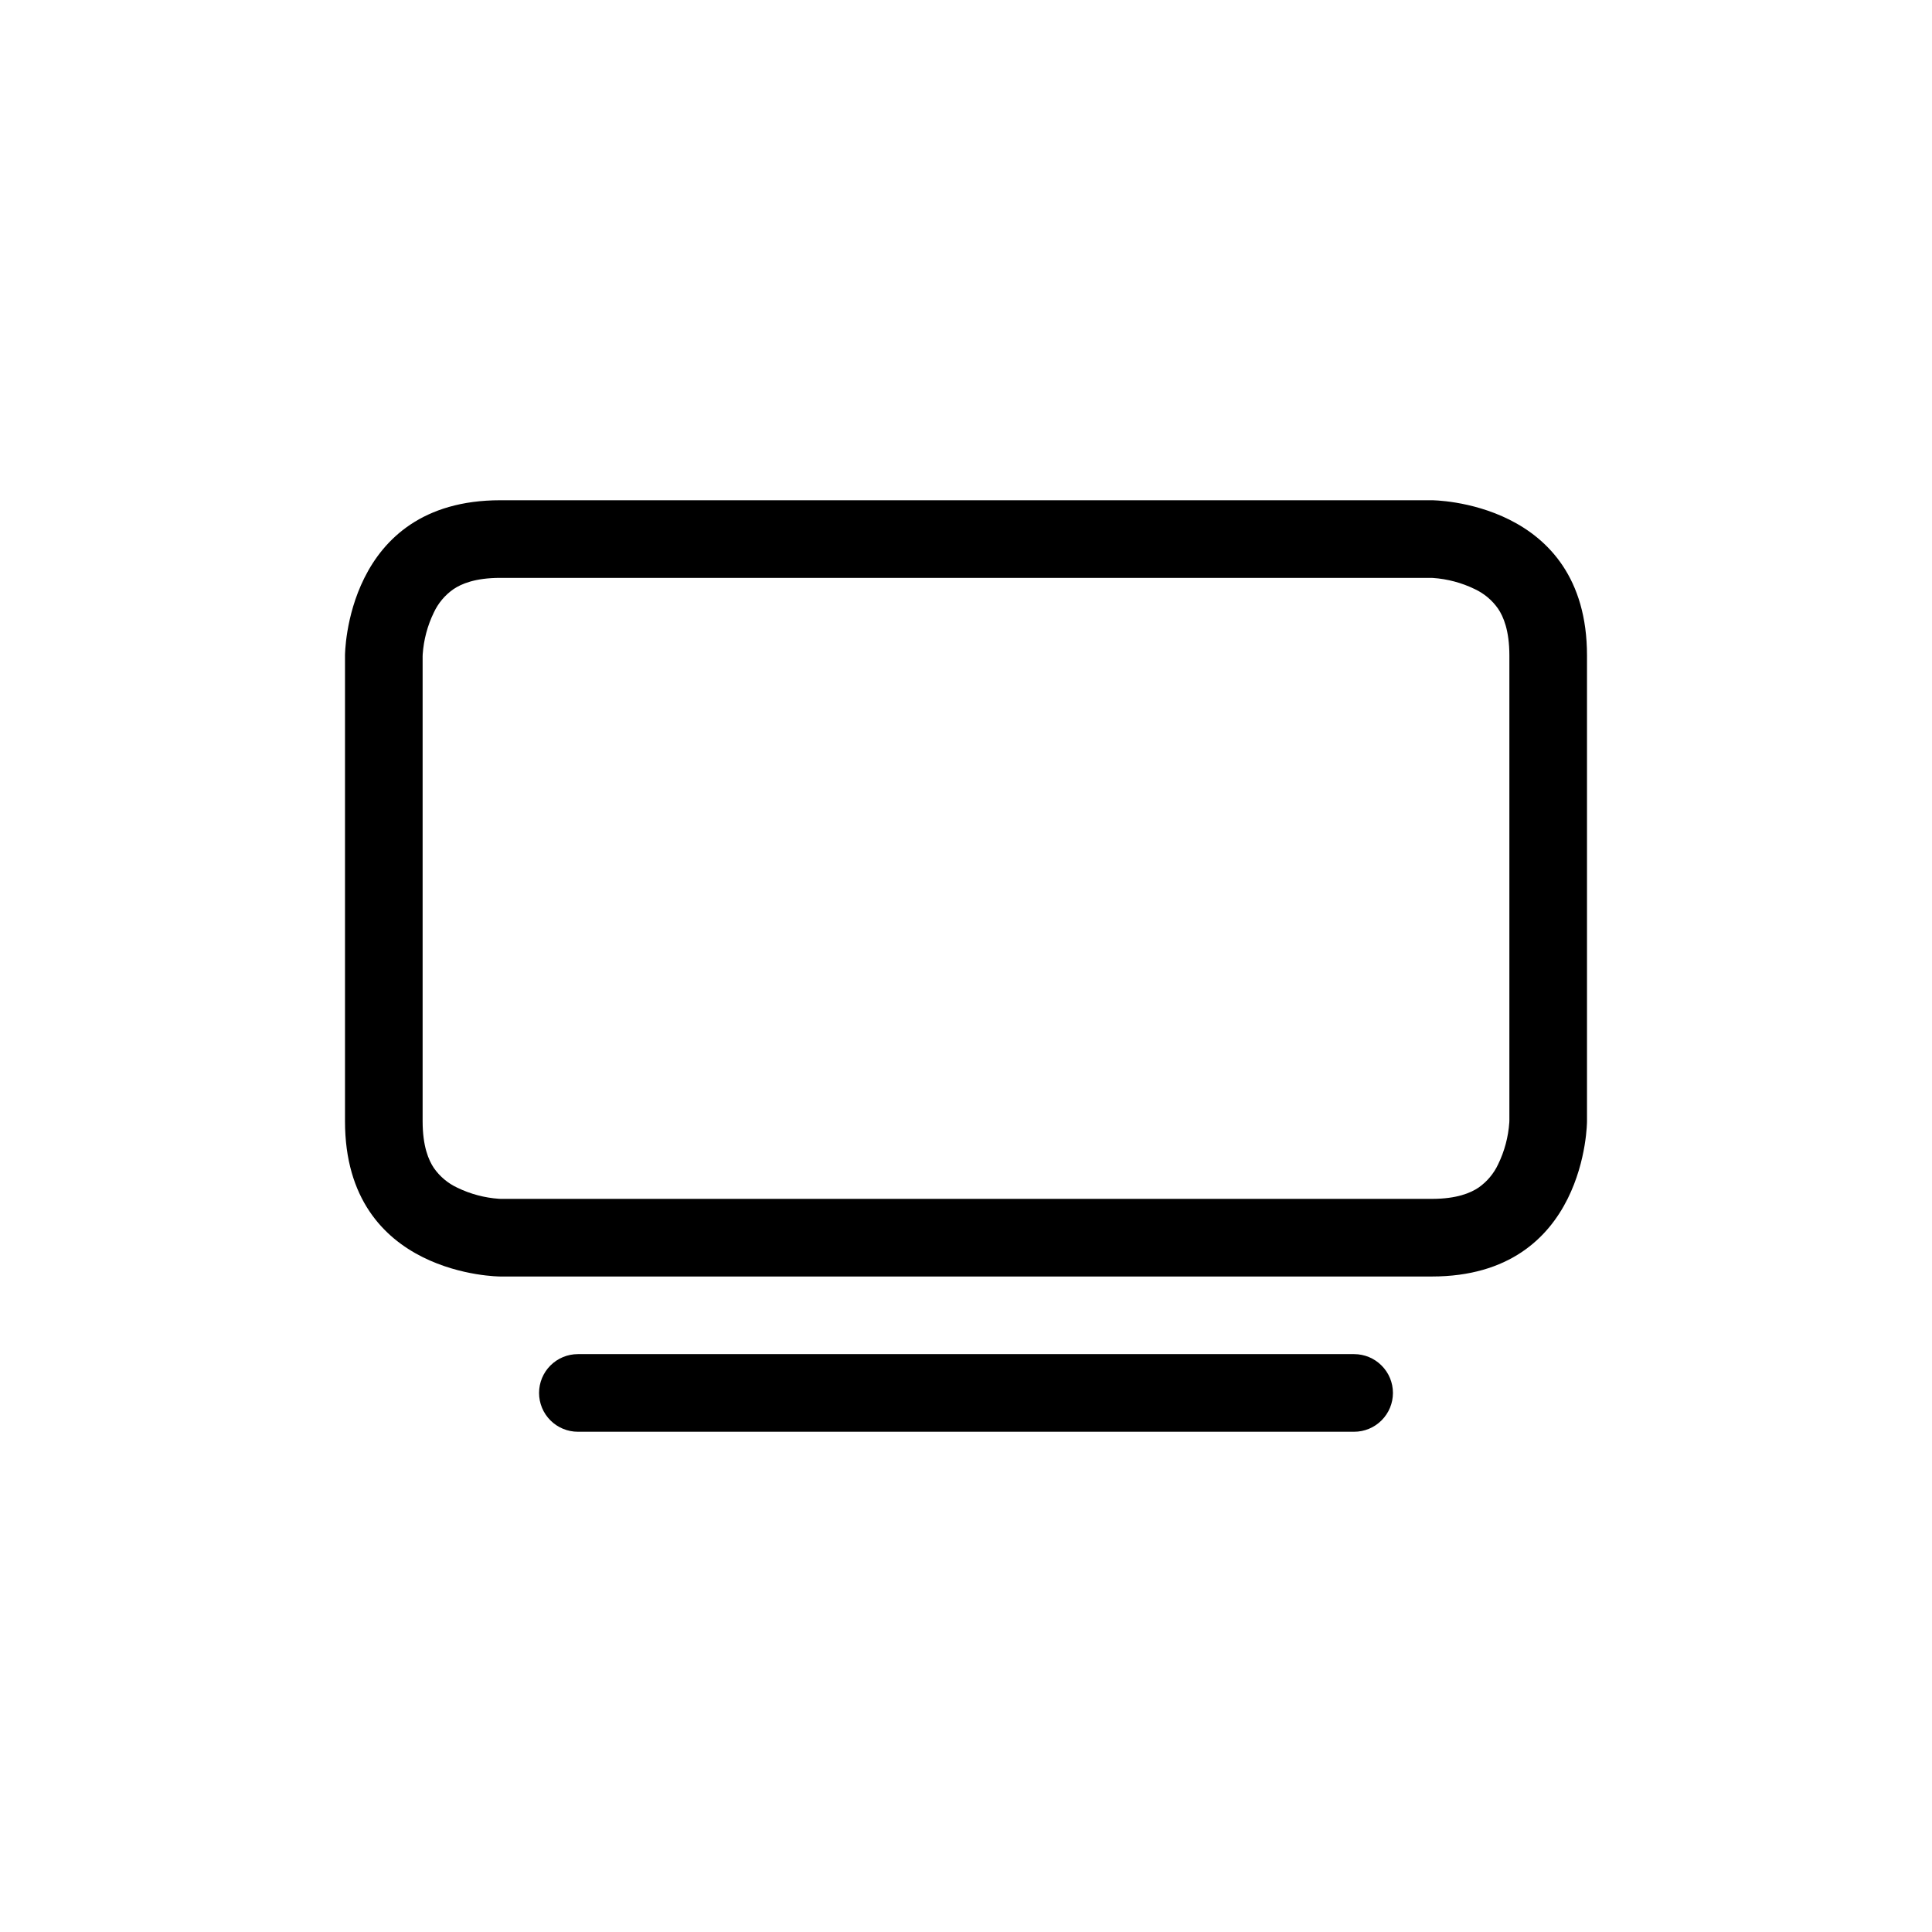 <svg width="56" height="56" viewBox="0 0 56 56" fill="none" xmlns="http://www.w3.org/2000/svg">
<path d="M15.625 40.375C15.625 40.077 15.743 39.791 15.954 39.58C16.166 39.368 16.452 39.25 16.75 39.25H39.25C39.548 39.25 39.834 39.368 40.045 39.58C40.257 39.791 40.375 40.077 40.375 40.375C40.375 40.673 40.257 40.959 40.045 41.17C39.834 41.382 39.548 41.5 39.25 41.5H16.75C16.452 41.5 16.166 41.382 15.954 41.17C15.743 40.959 15.625 40.673 15.625 40.375ZM41.48 16.75L41.534 16.752C41.954 16.781 42.365 16.89 42.744 17.074C43.017 17.201 43.252 17.398 43.424 17.645C43.575 17.87 43.75 18.269 43.75 19V32.48L43.748 32.534C43.719 32.954 43.61 33.365 43.426 33.744C43.299 34.017 43.102 34.252 42.855 34.424C42.63 34.575 42.231 34.75 41.5 34.75H14.52L14.466 34.748C14.046 34.719 13.635 34.61 13.256 34.426C12.983 34.299 12.748 34.102 12.576 33.855C12.425 33.63 12.25 33.231 12.25 32.5V19.02L12.252 18.966C12.281 18.546 12.39 18.135 12.574 17.756C12.701 17.483 12.898 17.248 13.146 17.076C13.37 16.925 13.769 16.75 14.5 16.75H41.48ZM41.5 14.5H14.5C10 14.5 10 19 10 19V32.5C10 37 14.5 37 14.5 37H41.5C46 37 46 32.5 46 32.5V19C46 14.5 41.5 14.5 41.5 14.5Z" fill="black"/>
</svg>
